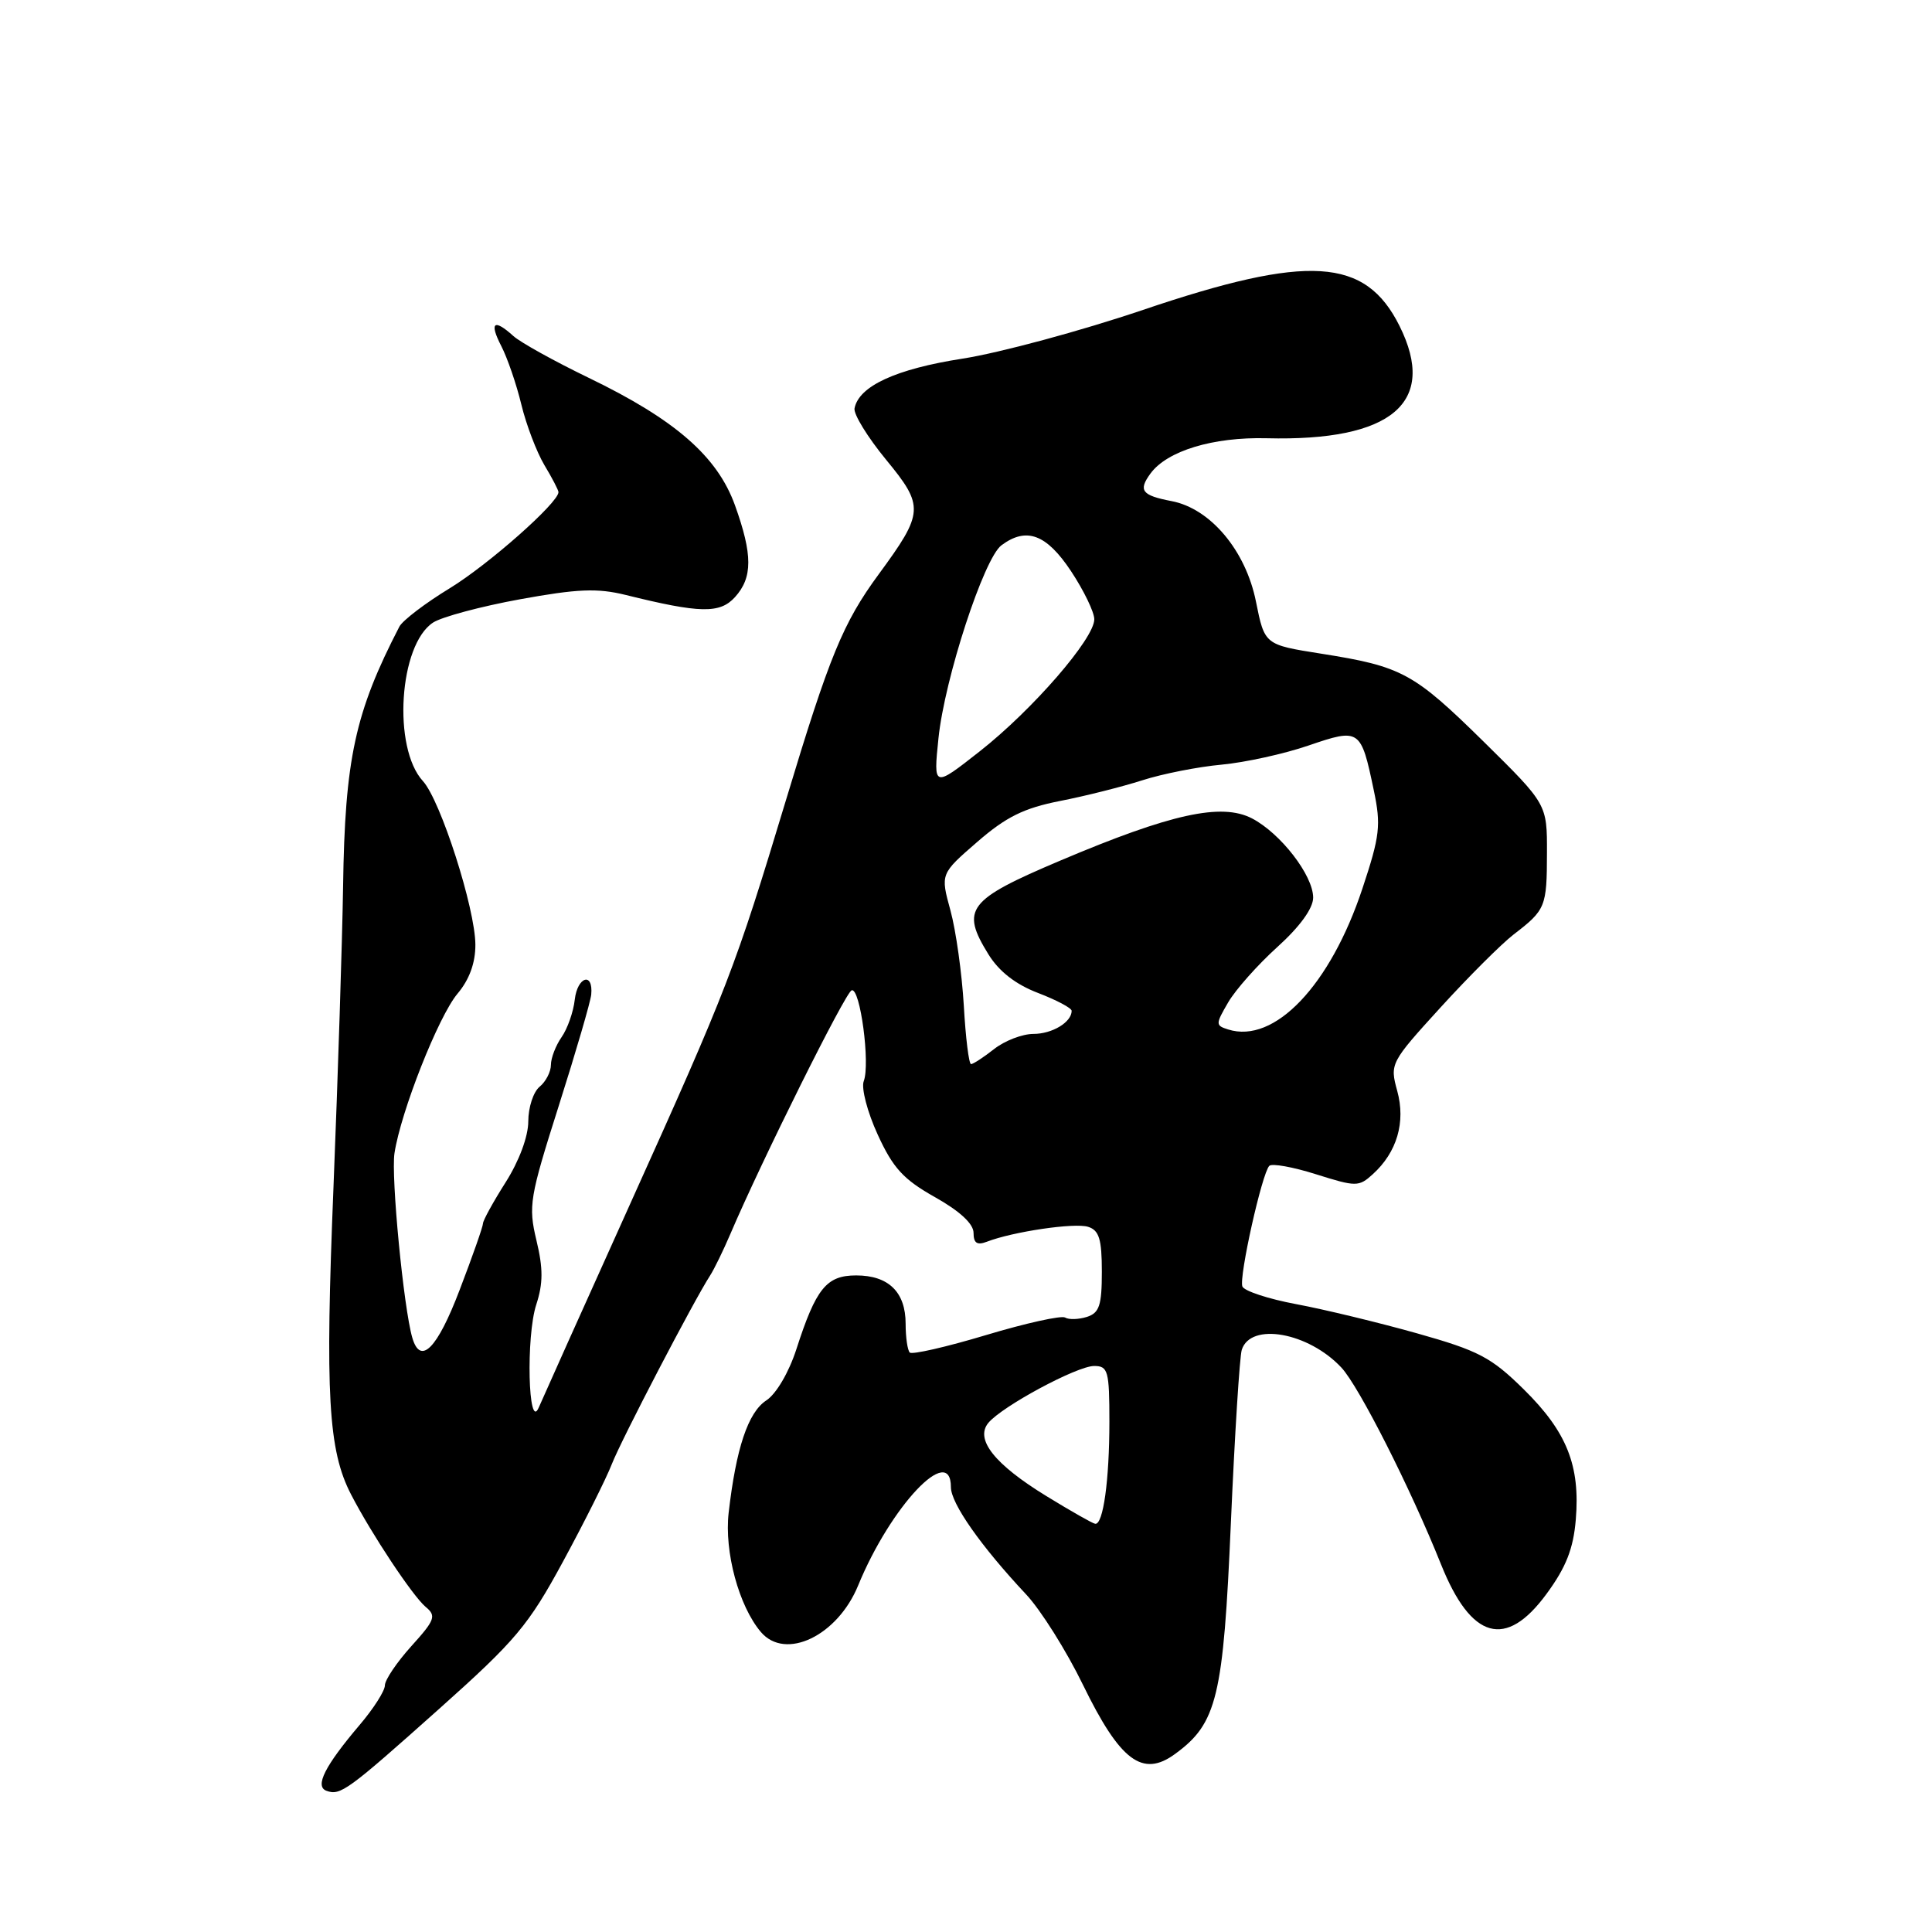 <?xml version="1.0" encoding="UTF-8" standalone="no"?>
<!DOCTYPE svg PUBLIC "-//W3C//DTD SVG 1.1//EN" "http://www.w3.org/Graphics/SVG/1.1/DTD/svg11.dtd" >
<svg xmlns="http://www.w3.org/2000/svg" xmlns:xlink="http://www.w3.org/1999/xlink" version="1.1" viewBox="0 0 256 256">
 <g >
 <path fill="currentColor"
d=" M 58.25 226.38 C 68.34 217.37 70.02 215.37 74.60 206.92 C 77.41 201.74 80.32 195.93 81.07 194.00 C 82.35 190.73 91.94 172.33 94.10 169.00 C 94.63 168.18 95.84 165.70 96.78 163.50 C 100.91 153.82 112.02 131.49 112.85 131.22 C 113.98 130.84 115.33 140.98 114.45 143.26 C 114.10 144.17 114.93 147.36 116.30 150.34 C 118.33 154.78 119.71 156.28 123.89 158.63 C 127.17 160.47 129.00 162.16 129.00 163.36 C 129.00 164.72 129.47 165.03 130.75 164.54 C 134.21 163.20 142.40 161.99 144.18 162.56 C 145.64 163.02 146.00 164.19 146.00 168.50 C 146.00 172.98 145.67 173.97 144.01 174.50 C 142.91 174.84 141.62 174.88 141.13 174.58 C 140.64 174.28 135.93 175.32 130.67 176.90 C 125.41 178.48 120.86 179.52 120.55 179.22 C 120.25 178.92 120.00 177.20 120.00 175.40 C 120.00 171.21 117.74 169.00 113.45 169.00 C 109.51 169.00 108.13 170.70 105.52 178.79 C 104.53 181.85 102.85 184.71 101.53 185.57 C 99.12 187.15 97.53 191.92 96.55 200.45 C 95.96 205.62 97.90 212.81 100.82 216.25 C 104.07 220.07 110.97 216.77 113.71 210.08 C 118.01 199.59 126.00 191.12 126.00 197.06 C 126.00 199.21 129.97 204.87 135.97 211.27 C 137.91 213.34 141.30 218.73 143.50 223.25 C 148.42 233.34 151.39 235.57 155.70 232.41 C 161.27 228.35 162.10 224.91 163.10 201.73 C 163.61 190.05 164.26 179.76 164.54 178.86 C 165.71 175.17 173.37 176.54 177.74 181.21 C 180.07 183.70 186.91 197.21 190.94 207.28 C 194.94 217.27 199.54 218.55 204.93 211.19 C 207.51 207.68 208.48 205.21 208.80 201.36 C 209.40 194.19 207.61 189.72 201.92 184.11 C 197.59 179.84 195.92 178.97 187.75 176.67 C 182.66 175.24 175.47 173.50 171.77 172.81 C 168.07 172.12 164.85 171.06 164.62 170.46 C 164.15 169.22 167.22 155.45 168.19 154.48 C 168.54 154.13 171.33 154.63 174.39 155.60 C 179.69 157.27 180.05 157.27 181.89 155.60 C 185.11 152.69 186.28 148.69 185.14 144.55 C 184.15 140.95 184.23 140.79 190.89 133.48 C 194.61 129.40 198.97 125.05 200.58 123.81 C 204.80 120.57 204.97 120.16 204.98 113.03 C 205.00 106.56 205.00 106.56 196.61 98.29 C 187.30 89.14 185.79 88.31 175.03 86.61 C 167.57 85.43 167.57 85.43 166.42 79.71 C 165.07 72.96 160.39 67.38 155.24 66.40 C 151.29 65.64 150.80 65.00 152.44 62.75 C 154.64 59.74 160.73 57.89 167.84 58.07 C 184.43 58.49 190.51 53.35 185.44 43.18 C 180.91 34.11 173.40 33.64 151.46 41.06 C 143.23 43.85 132.47 46.75 127.55 47.52 C 118.72 48.89 113.80 51.16 113.23 54.11 C 113.08 54.87 114.96 57.93 117.40 60.90 C 122.49 67.08 122.43 67.92 116.45 76.07 C 111.70 82.54 109.92 86.87 104.15 106.00 C 97.40 128.34 96.45 130.82 83.51 159.50 C 77.31 173.25 71.86 185.40 71.39 186.50 C 69.99 189.79 69.68 177.07 71.06 172.86 C 71.97 170.06 71.98 168.08 71.08 164.35 C 69.99 159.78 70.17 158.70 74.05 146.49 C 76.32 139.35 78.25 132.73 78.34 131.79 C 78.63 128.75 76.51 129.40 76.16 132.45 C 75.98 134.08 75.19 136.32 74.41 137.43 C 73.64 138.54 73.00 140.19 73.00 141.10 C 73.00 142.01 72.33 143.32 71.50 144.00 C 70.67 144.68 70.00 146.75 70.00 148.59 C 70.00 150.58 68.79 153.84 67.00 156.66 C 65.35 159.26 64.00 161.72 64.00 162.11 C 64.00 162.51 62.61 166.47 60.91 170.91 C 57.93 178.74 55.71 180.97 54.63 177.25 C 53.48 173.31 51.80 155.88 52.27 152.81 C 53.11 147.30 58.09 134.68 60.62 131.67 C 62.19 129.81 63.00 127.60 62.99 125.17 C 62.97 120.38 58.38 106.06 56.04 103.50 C 51.99 99.08 52.87 85.43 57.39 82.49 C 58.55 81.74 63.73 80.35 68.89 79.41 C 76.51 78.02 79.15 77.91 82.89 78.83 C 92.77 81.28 95.39 81.33 97.39 79.12 C 99.74 76.53 99.74 73.50 97.39 66.96 C 95.06 60.48 89.47 55.60 78.02 50.07 C 73.45 47.86 68.96 45.37 68.03 44.53 C 65.44 42.18 64.80 42.71 66.42 45.85 C 67.23 47.42 68.43 50.90 69.08 53.60 C 69.73 56.29 71.11 59.90 72.13 61.62 C 73.16 63.33 74.00 64.95 74.00 65.21 C 74.00 66.61 64.75 74.79 59.62 77.93 C 56.35 79.92 53.34 82.22 52.92 83.03 C 47.04 94.39 45.70 100.58 45.46 117.50 C 45.35 124.65 44.78 142.54 44.19 157.25 C 43.07 184.81 43.49 192.19 46.52 198.03 C 49.23 203.27 54.69 211.49 56.40 212.92 C 57.84 214.11 57.65 214.65 54.50 218.13 C 52.58 220.26 51.00 222.60 51.00 223.32 C 51.00 224.05 49.49 226.41 47.65 228.57 C 43.04 234.00 41.67 236.71 43.26 237.29 C 45.11 237.96 46.03 237.29 58.25 226.38 Z  M 138.67 198.25 C 131.78 194.03 129.16 190.72 130.96 188.54 C 132.80 186.33 142.71 181.00 144.98 181.00 C 146.82 181.00 147.00 181.65 147.00 188.38 C 147.00 196.13 146.18 202.06 145.12 201.91 C 144.78 201.87 141.88 200.22 138.67 198.25 Z  M 127.71 133.25 C 127.46 128.99 126.67 123.31 125.94 120.64 C 124.61 115.79 124.61 115.79 129.49 111.56 C 133.31 108.24 135.67 107.08 140.43 106.14 C 143.77 105.49 148.69 104.25 151.37 103.39 C 154.05 102.53 158.78 101.60 161.87 101.32 C 164.97 101.03 170.14 99.90 173.37 98.79 C 180.18 96.46 180.33 96.57 182.03 104.70 C 183.01 109.35 182.85 110.74 180.53 117.73 C 176.27 130.58 168.87 138.35 162.74 136.41 C 161.05 135.88 161.05 135.72 162.74 132.82 C 163.71 131.15 166.64 127.85 169.25 125.49 C 172.24 122.79 174.00 120.36 174.00 118.94 C 174.00 115.99 169.68 110.41 165.89 108.44 C 161.84 106.35 155.13 107.83 140.50 114.03 C 128.20 119.24 127.27 120.46 130.97 126.45 C 132.37 128.72 134.58 130.44 137.54 131.57 C 139.99 132.51 142.00 133.57 142.00 133.94 C 142.00 135.44 139.43 137.00 136.93 137.00 C 135.47 137.00 133.13 137.90 131.73 139.00 C 130.33 140.10 128.95 141.00 128.67 141.00 C 128.38 141.00 127.95 137.51 127.71 133.25 Z  M 124.35 97.84 C 125.16 89.94 130.37 73.98 132.70 72.25 C 136.01 69.79 138.66 70.78 141.91 75.67 C 143.61 78.24 145.00 81.11 145.00 82.06 C 145.00 84.62 136.81 94.06 129.84 99.54 C 123.68 104.38 123.68 104.38 124.35 97.84 Z "/>
</g>
</svg>